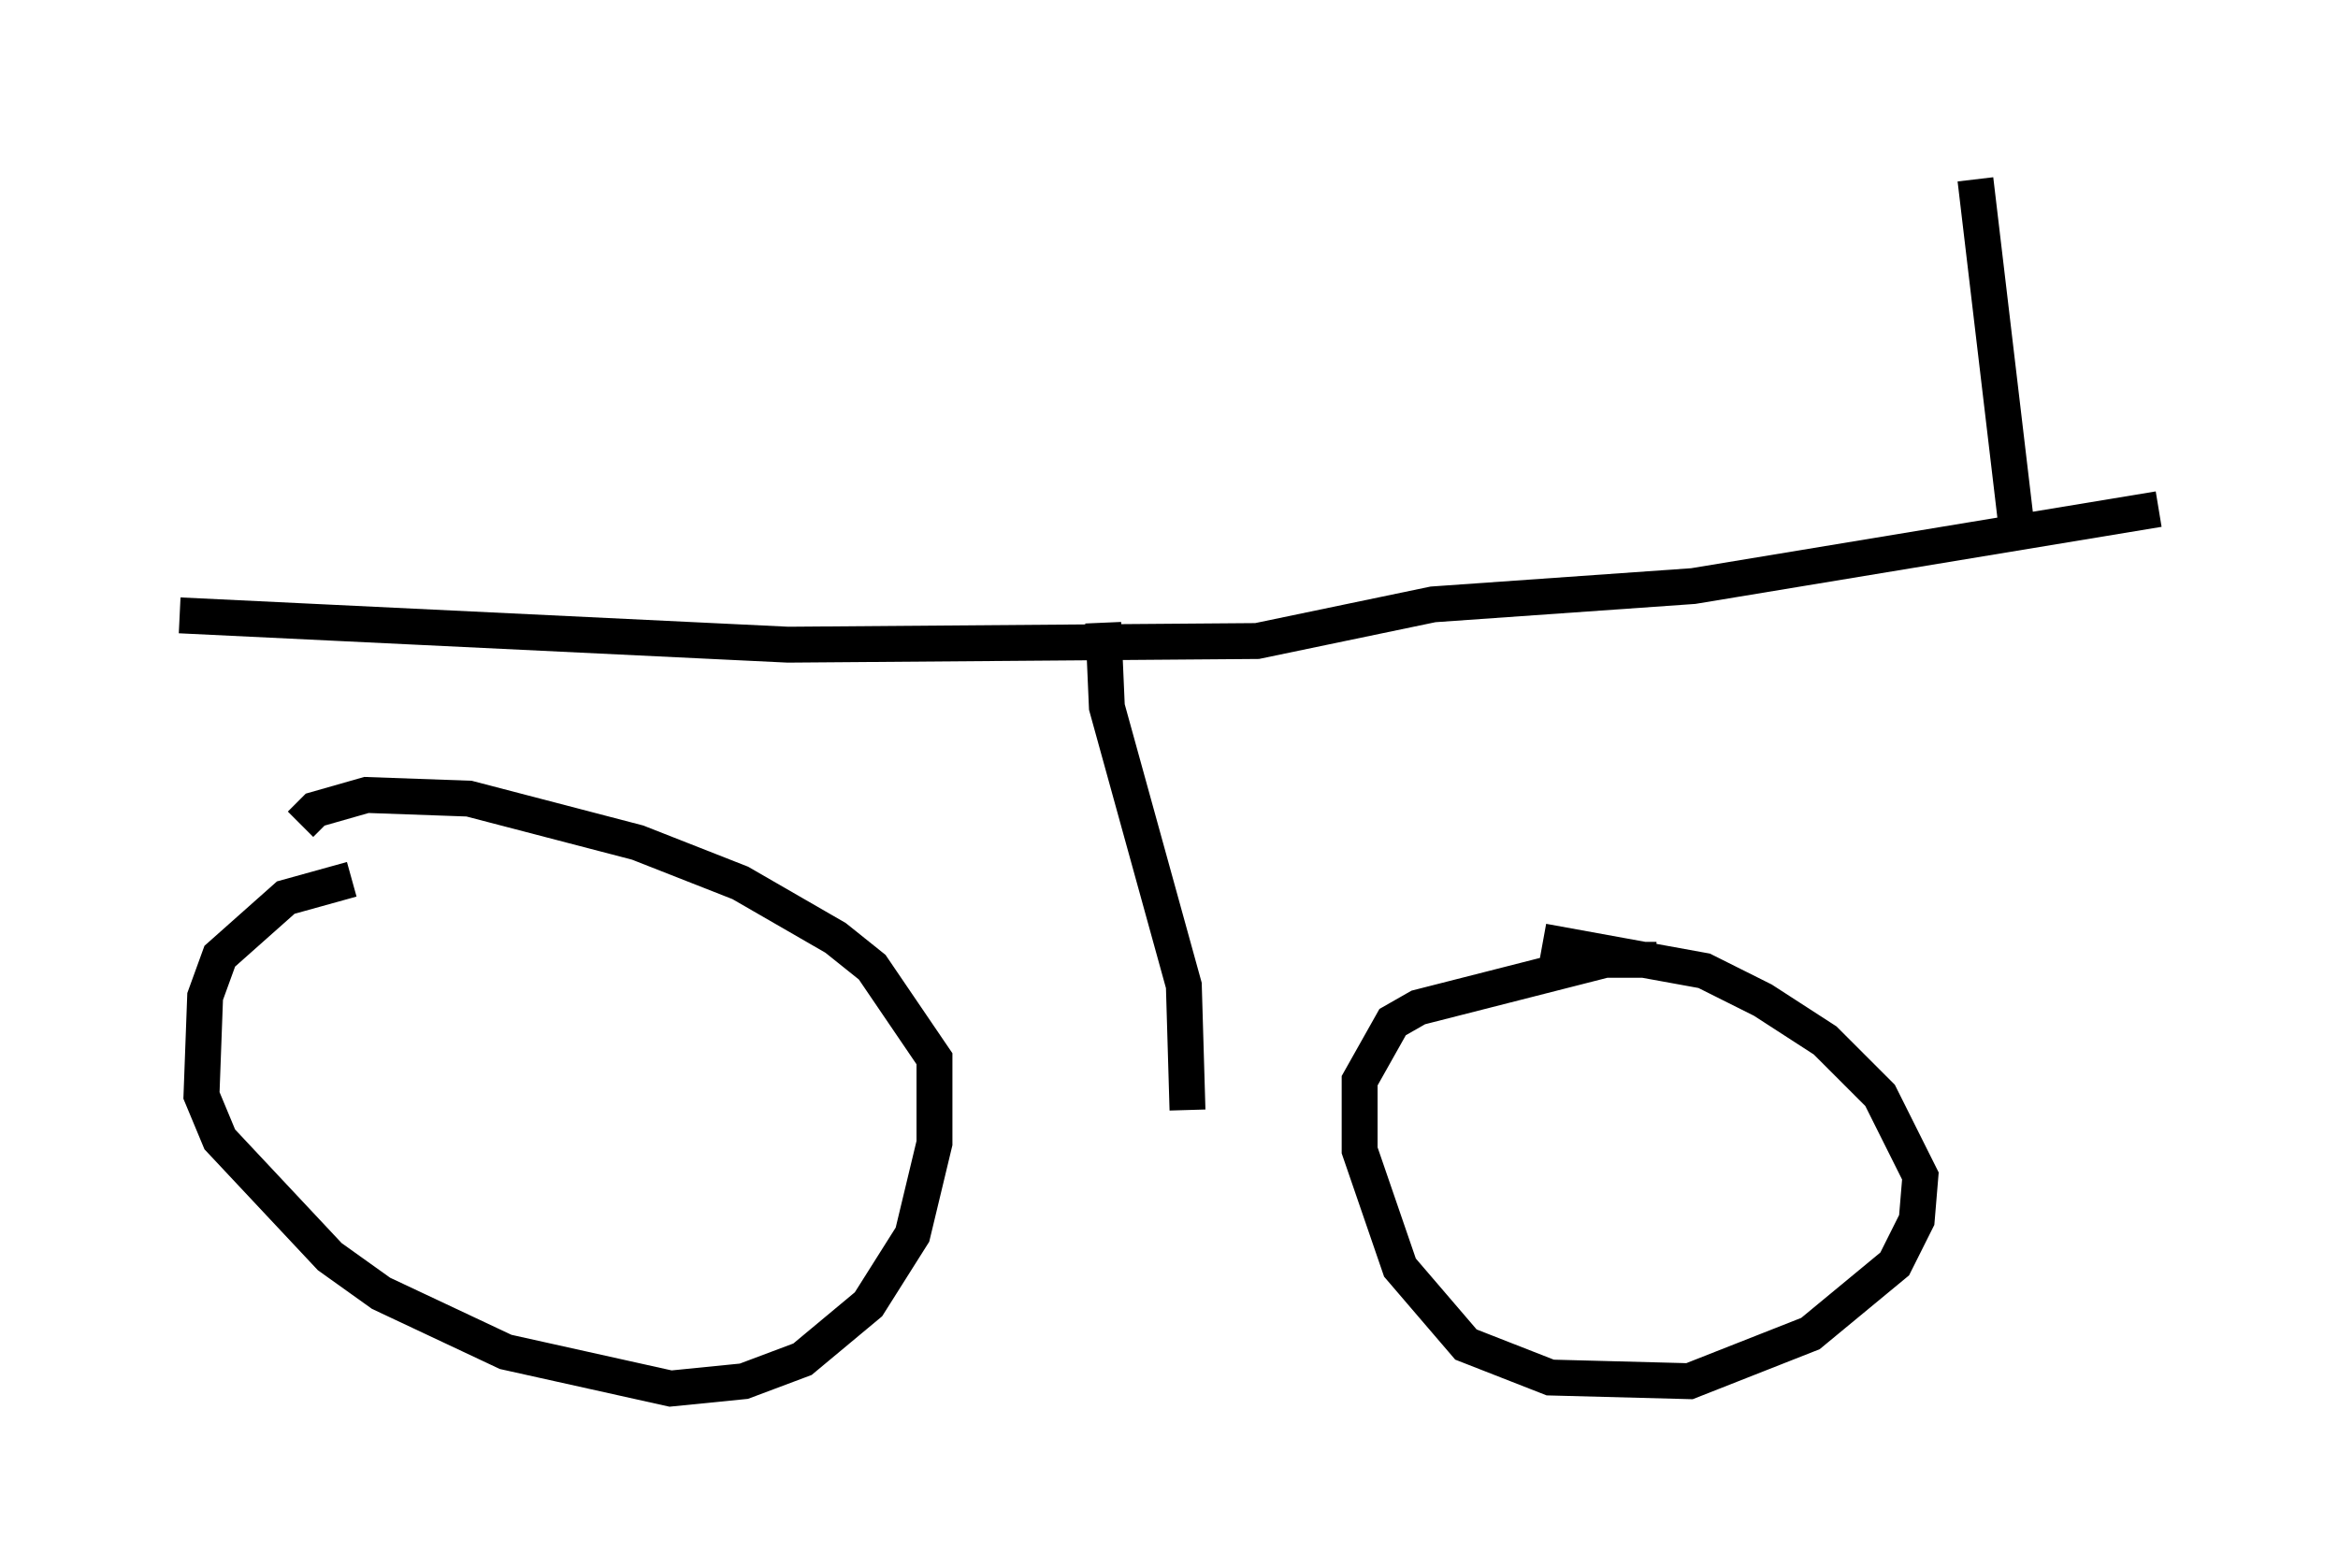 <?xml version="1.0" encoding="utf-8" ?>
<svg baseProfile="full" height="43.688" version="1.1" width="65.126" xmlns="http://www.w3.org/2000/svg" xmlns:ev="http://www.w3.org/2001/xml-events" xmlns:xlink="http://www.w3.org/1999/xlink"><defs /><rect fill="white" height="43.688" width="65.126" x="0" y="0" /><path d="M13.065, 24.804 m-3.267, -0.306 l-1.838, 0.51 -1.838, 1.633 l-0.408, 1.123 -0.102, 2.756 l0.51, 1.225 3.063, 3.267 l1.429, 1.021 3.471, 1.633 l4.594, 1.021 2.042, -0.204 l1.633, -0.613 1.838, -1.531 l1.225, -1.94 0.613, -2.552 l0.0, -2.348 -1.735, -2.552 l-1.021, -0.817 -2.654, -1.531 l-2.858, -1.123 -4.696, -1.225 l-2.858, -0.102 -1.429, 0.408 l-0.408, 0.408 m37.771, 3.777 l-1.429, 0.0 -5.206, 1.327 l-0.715, 0.408 -0.919, 1.633 l0.0, 1.94 1.123, 3.267 l1.838, 2.144 2.348, 0.919 l3.879, 0.102 3.369, -1.327 l2.348, -1.94 0.613, -1.225 l0.102, -1.225 -1.123, -2.246 l-1.531, -1.531 -1.735, -1.123 l-1.633, -0.817 -4.492, -0.817 m-37.975, -9.086 l16.946, 0.817 13.067, -0.102 l4.9, -1.021 7.248, -0.51 l12.965, -2.144 m-29.4, 3.165 l0.102, 2.348 2.144, 7.758 l0.102, 3.471 m23.071, -16.436 l-1.123, -9.494 " fill="none" stroke="black" stroke-width="1" /></svg>